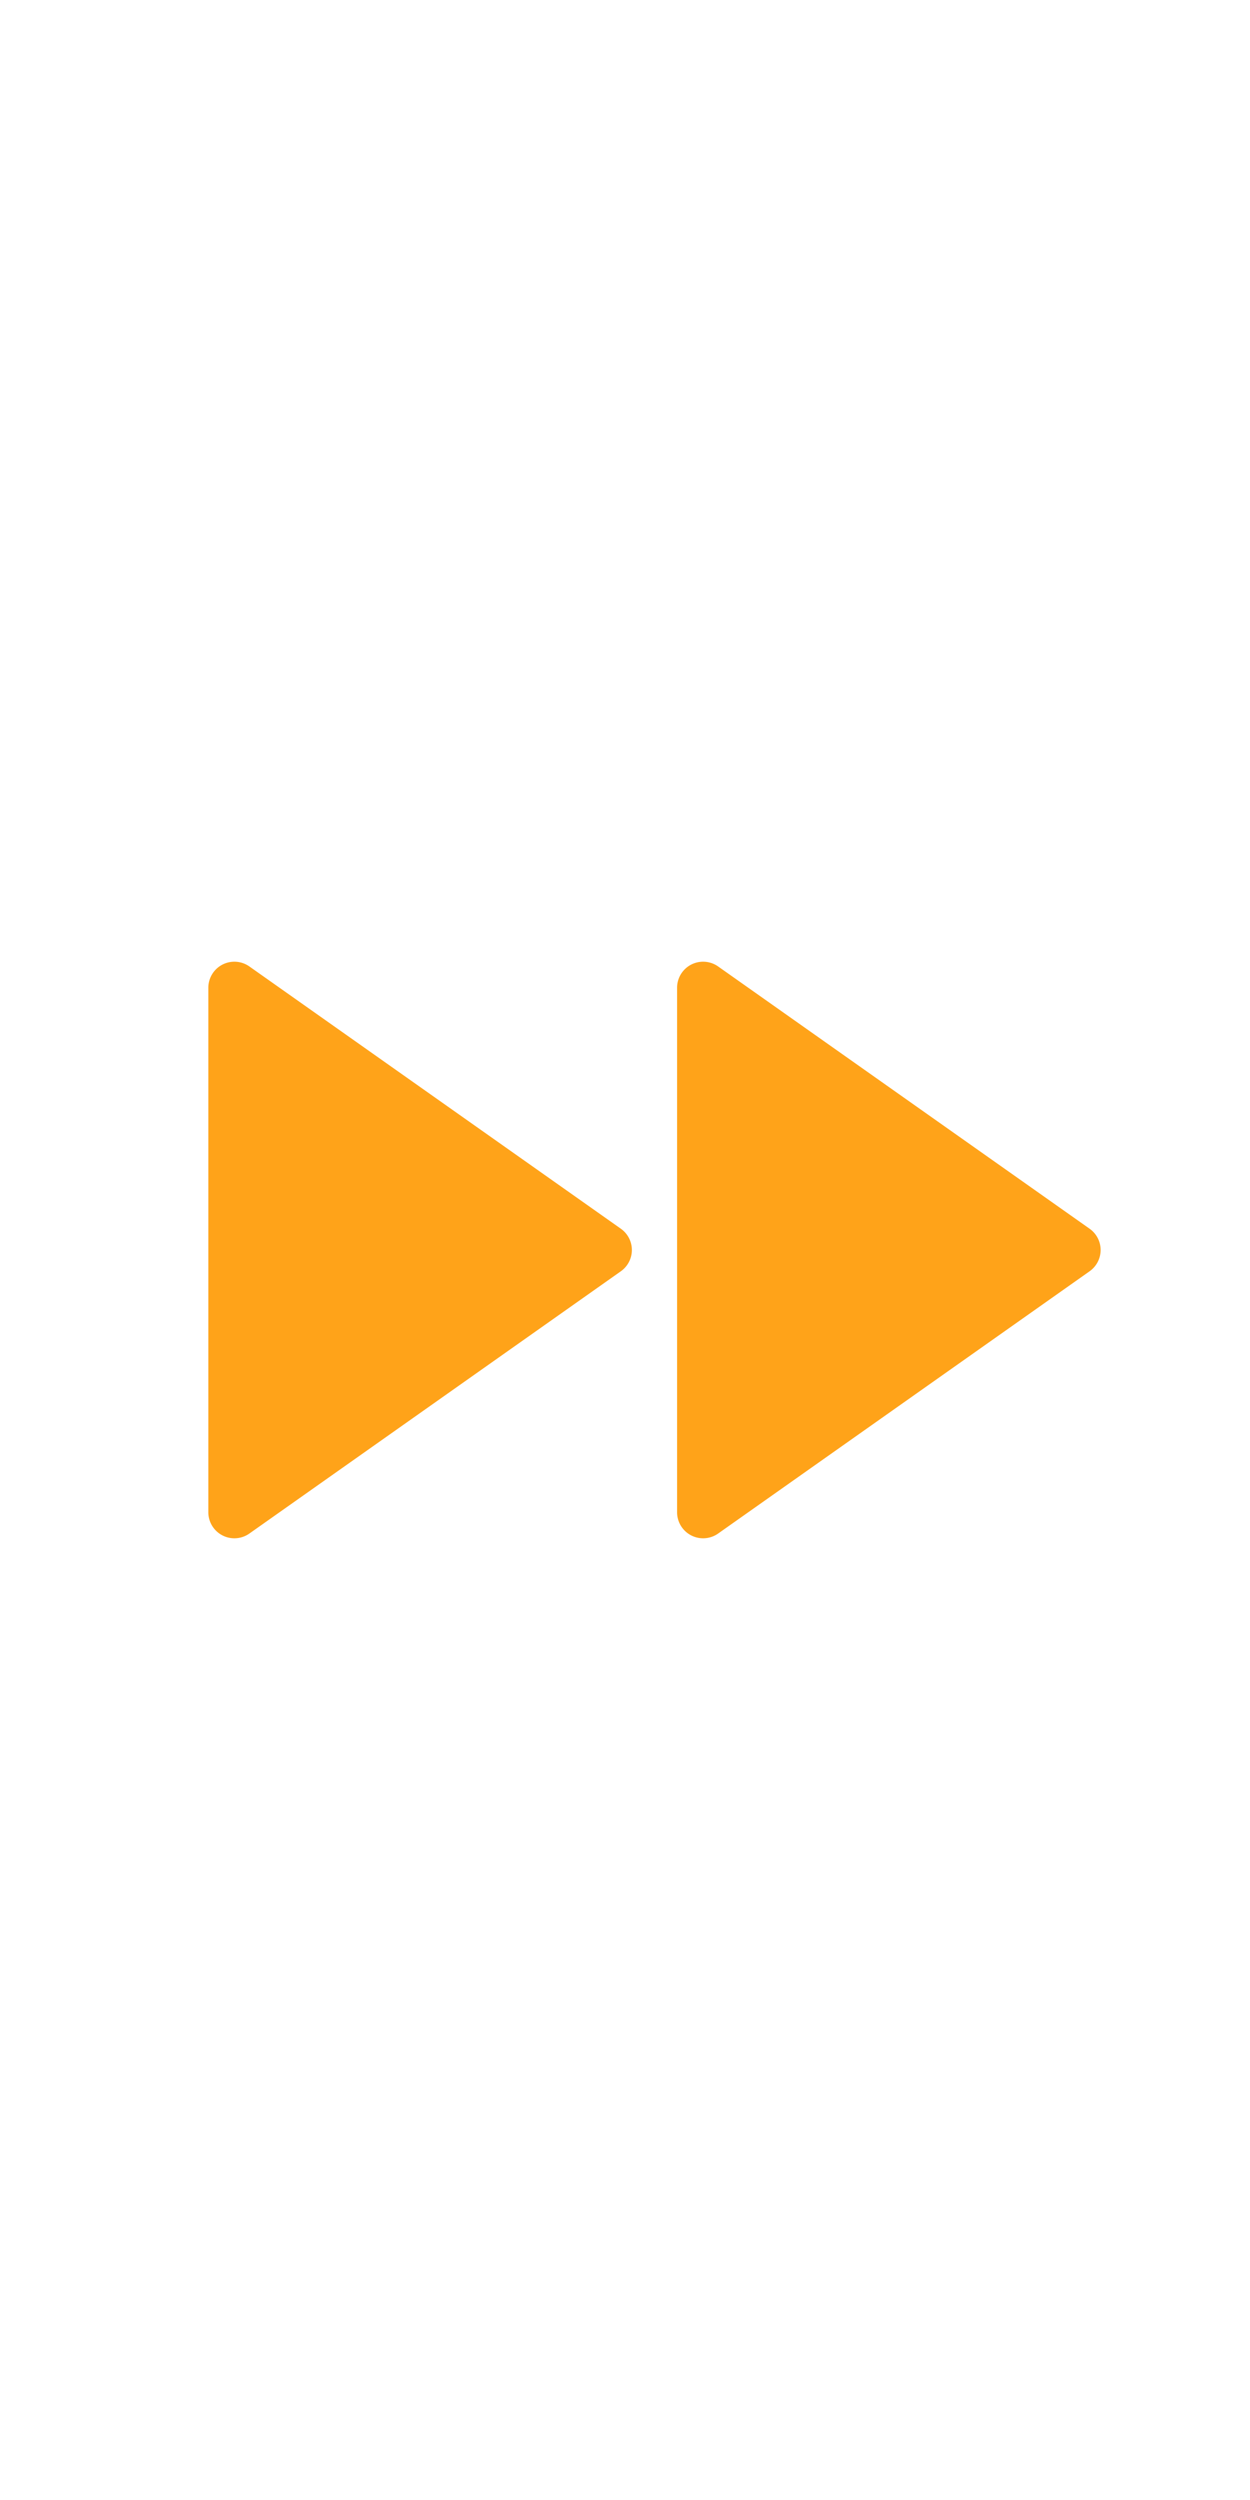 <svg xmlns="http://www.w3.org/2000/svg" viewBox="0 0 24 24" width="12" height="24"><path fill="none" d="M0 0h24v24H0z"/><path d="M4.788 17.444A.5.5 0 0 1 4 17.035V6.965a.5.5 0 0 1 .788-.409l7.133 5.036a.5.5 0 0 1 0 .816l-7.133 5.036zM13 6.965a.5.5 0 0 1 .788-.409l7.133 5.036a.5.5 0 0 1 0 .816l-7.133 5.036a.5.5 0 0 1-.788-.409V6.965z" fill="#FFA319"/></svg>
